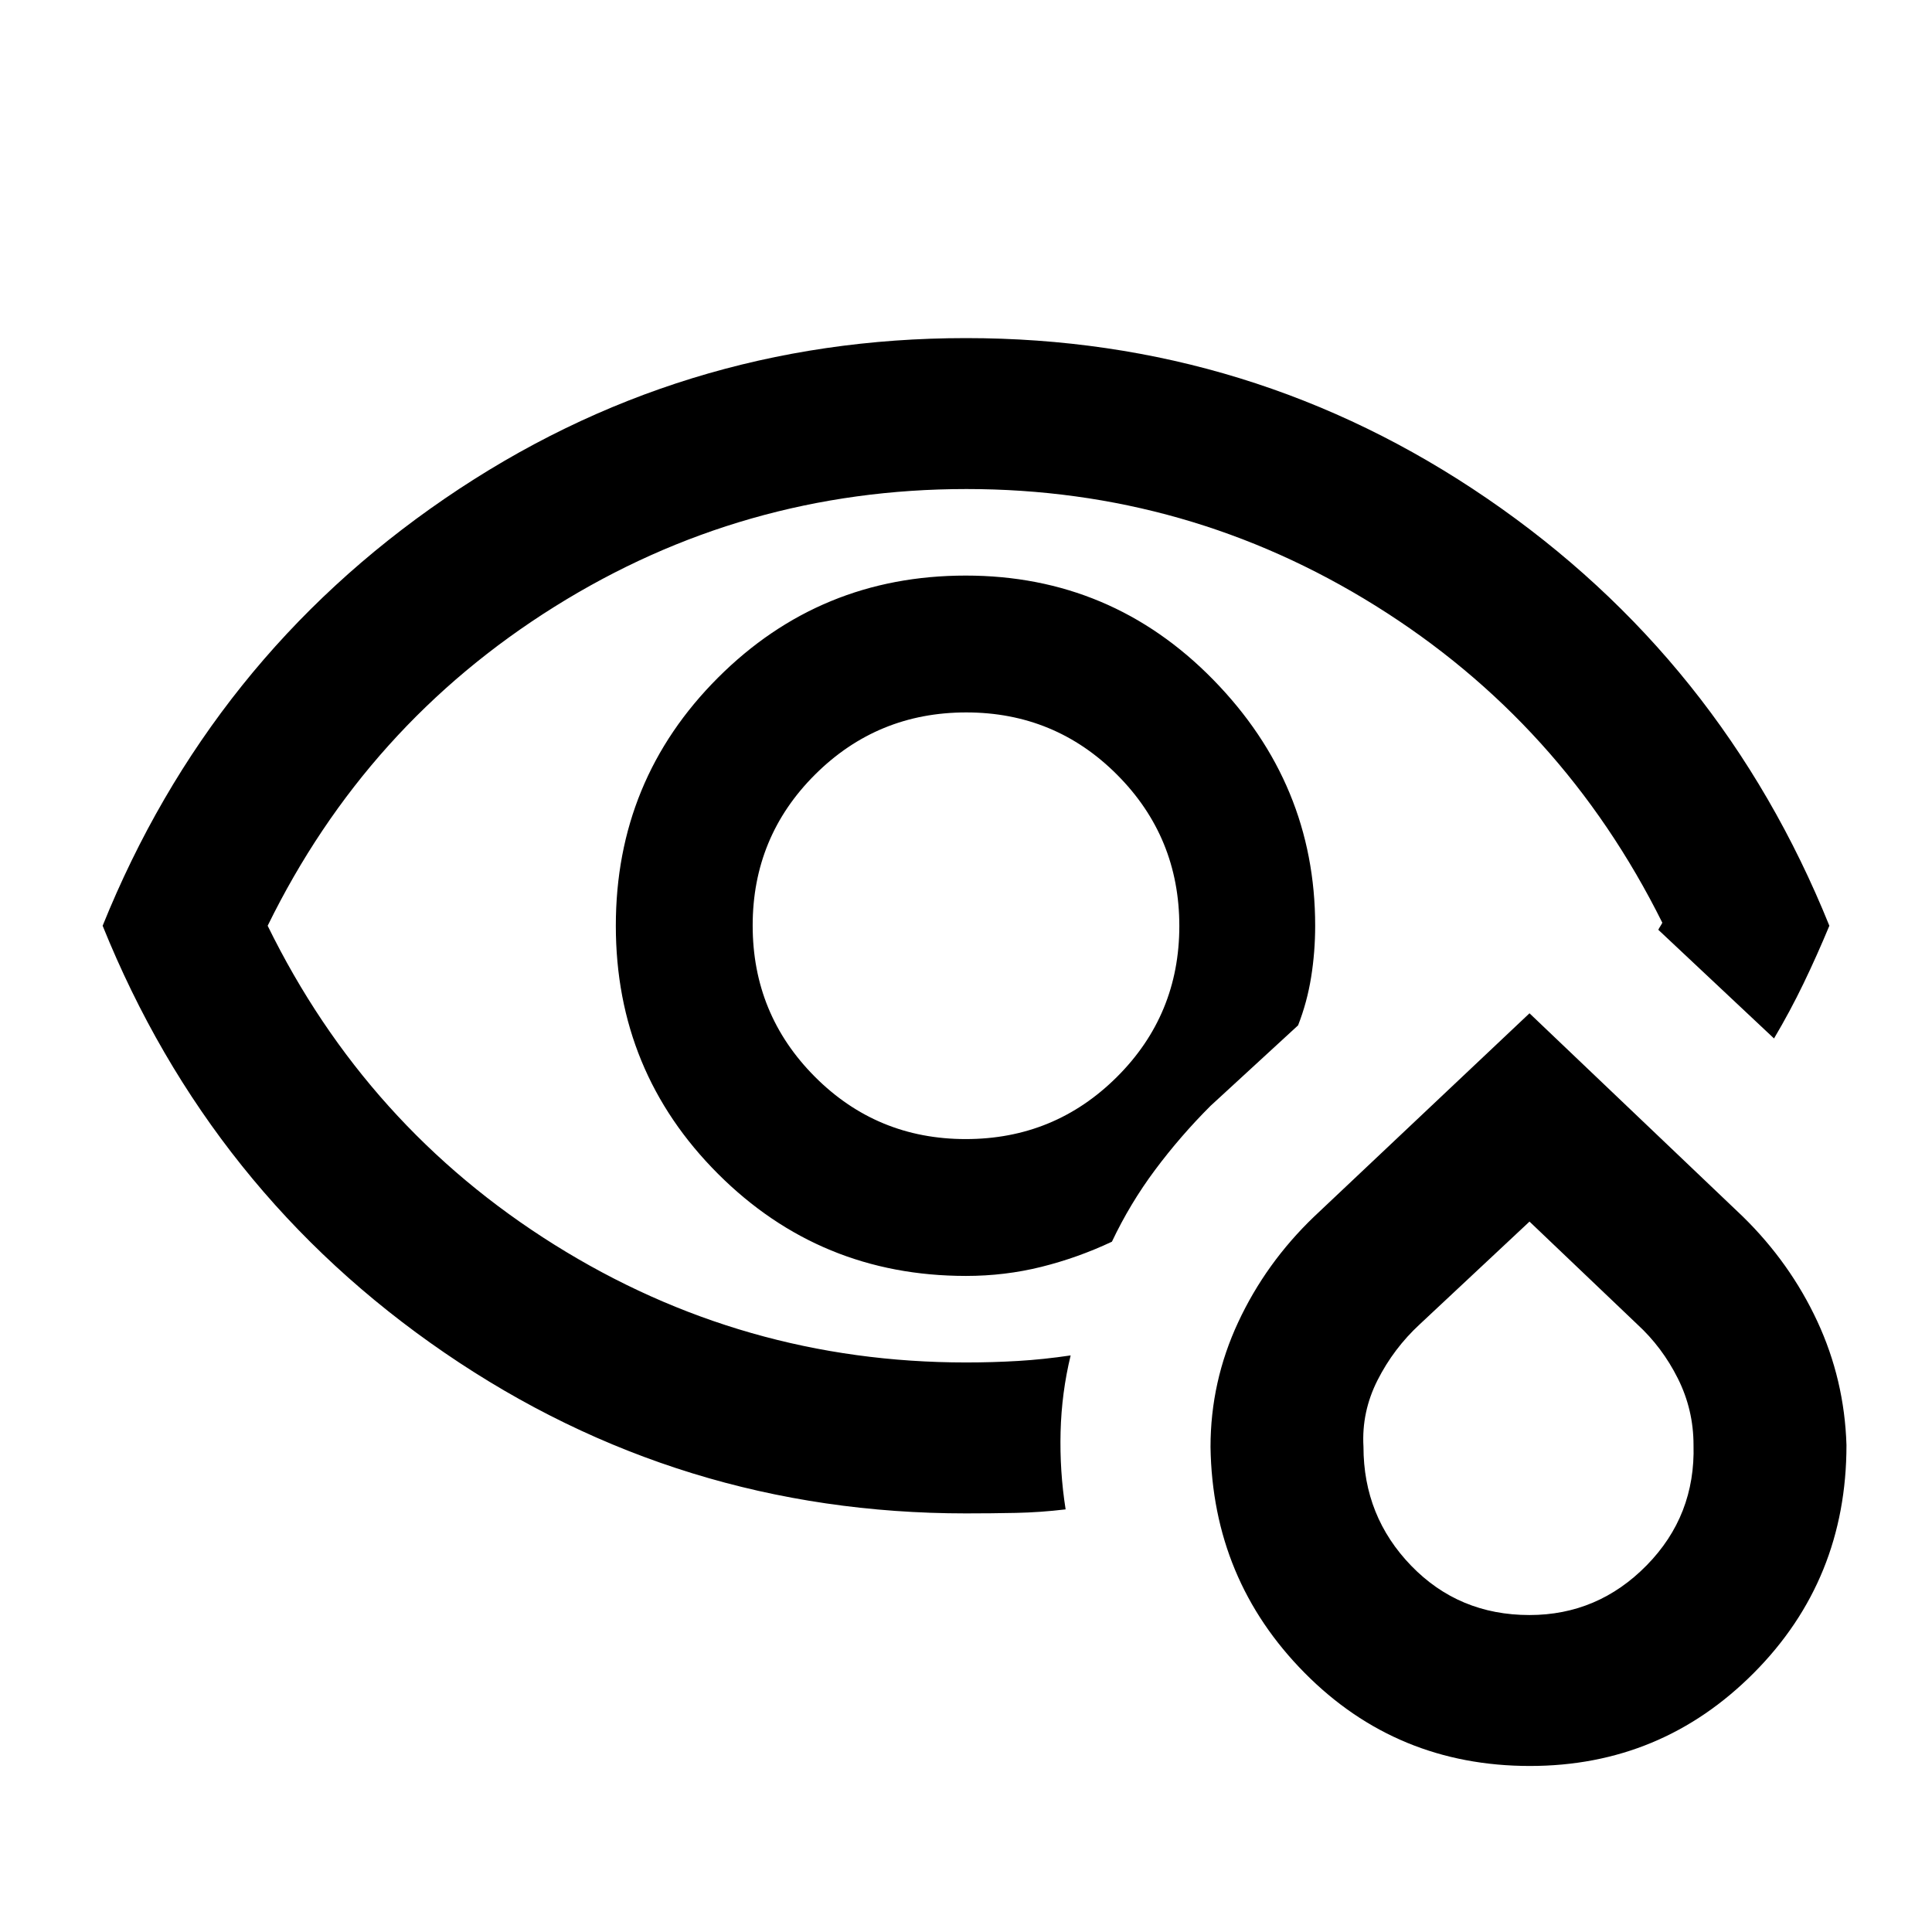 <svg xmlns="http://www.w3.org/2000/svg" height="24" viewBox="0 96 960 960" width="24"><path d="M479.5 556Zm.5 292q-142.5 0-259-79.75T51 556q53.5-132.5 170-212.25T480 264q142.5 0 259 79.75T909 556q-6.158 14.826-12.829 28.663T881.5 612L824 558q.5-1 1-1.75t1-1.75Q776.5 455 683.5 397t-203.258-58Q369 339 275.5 397.5 182 456 133 556q49 100 142.5 158.5T480 773q13.234 0 25.867-.75Q518.5 771.5 532 769.5q-4.5 18.5-5 38t2.5 38.5q-12.5 1.5-24.75 1.75T480 848Zm0-118q-72.5 0-123.25-50.75T306 556q0-72.5 50.75-123.25T479.853 382q72.353 0 123 51.75Q653.5 485.5 653.5 556q0 13-2 25.5t-6.5 24l-43.5 40q-15 15-27.5 31.75T552.5 713q-17 8-35.07 12.5T480 730Zm-.118-68Q524 662 555 631.118q31-30.883 31-75Q586 512 555.118 481q-30.883-31-75-31Q436 450 405 480.882q-31 30.883-31 75Q374 600 404.882 631q30.883 31 75 31Zm280.362 311.5q-66.244 0-112.002-46.273-45.758-46.273-46.742-112.237 0-32.49 13.75-61.99T653 700.5l107-101 106 101q23.5 23 37 52.035 13.5 29.036 14.5 61.516 0 66.929-46 113.189-46 46.26-111.256 46.26Zm-.266-75q34.022 0 58.272-24.727 24.25-24.728 23.25-59.758 0-17.515-7.778-33.064T813.5 754L760 703l-54.5 51q-13 12-21 27.784-8 15.783-7 33.094 0 34.622 23.712 59.122 23.713 24.5 58.766 24.5Zm.022-98Z"/></svg>